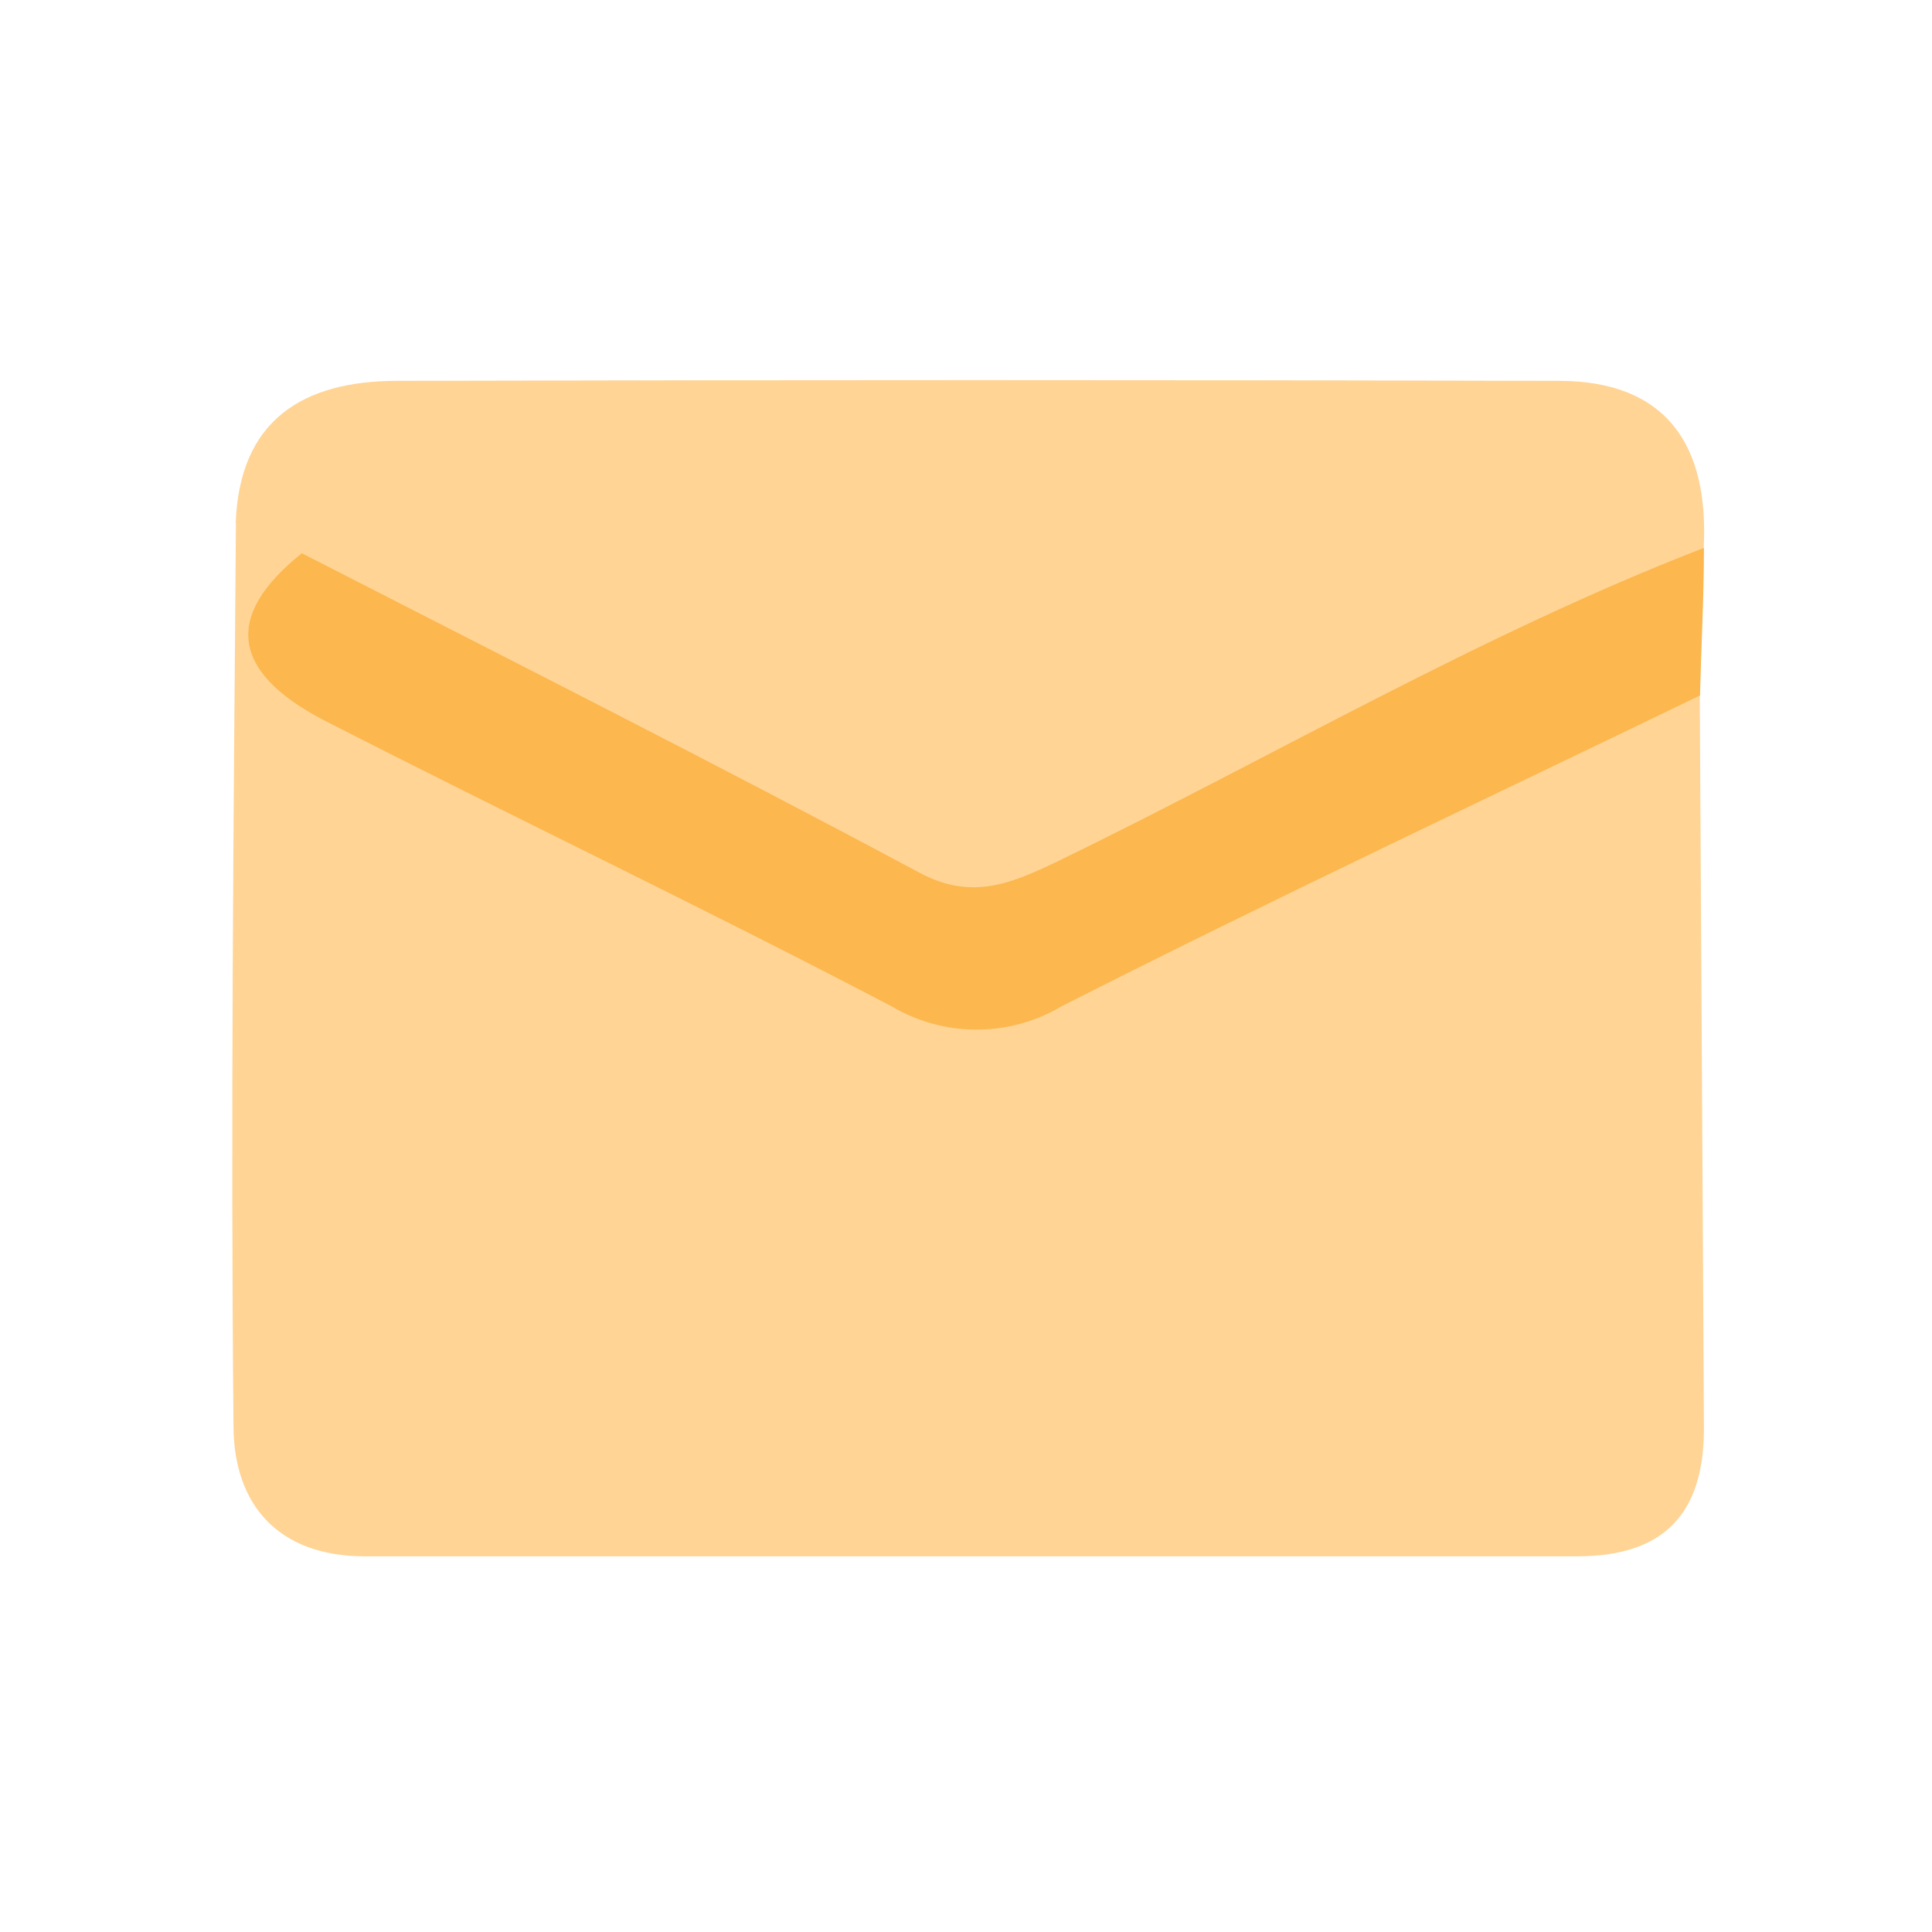 <svg width="24" height="24" viewBox="0 0 24 24" fill="none" xmlns="http://www.w3.org/2000/svg">
<path d="M21.115 8.621L21.167 17.744C21.167 18.808 20.666 19.333 19.593 19.333C14.572 19.333 9.552 19.333 4.532 19.333C3.444 19.333 2.91 18.679 2.901 17.735C2.864 13.989 2.901 10.24 2.931 6.491C3.029 6.24 3.2 6.078 3.475 6.201C3.612 6.25 3.725 6.35 3.791 6.48C3.857 6.61 3.871 6.76 3.829 6.9C3.393 7.762 3.692 8.339 4.511 8.749C6.723 9.861 8.944 10.958 11.154 12.079C11.979 12.495 12.7 12.315 13.457 11.927C15.441 10.918 17.43 9.916 19.431 8.947C19.945 8.697 20.458 8.226 21.115 8.621Z" fill="#FFD494"/>
<path d="M3.75 6.873C3.631 6.418 3.389 6.216 2.928 6.5C2.974 5.211 3.771 4.734 4.926 4.731C9.736 4.719 14.547 4.719 19.361 4.731C20.708 4.731 21.231 5.538 21.164 6.809C19.428 8.242 17.195 8.786 15.361 10.014C13.161 11.487 11.138 11.499 8.944 10.014C7.698 9.177 6.243 8.648 4.902 7.942C4.425 7.701 3.811 7.569 3.75 6.873Z" fill="#FFD495"/>
<path d="M3.75 6.873C6.314 8.187 8.883 9.482 11.429 10.845C12.079 11.19 12.571 10.97 13.131 10.704C15.81 9.403 18.383 7.884 21.167 6.806C21.167 7.417 21.133 8.028 21.118 8.639C18.472 9.919 15.81 11.169 13.192 12.498C12.871 12.689 12.505 12.79 12.131 12.79C11.758 12.79 11.392 12.689 11.071 12.498C8.737 11.276 6.353 10.139 4.007 8.938C2.858 8.333 2.794 7.637 3.75 6.873Z" fill="#FCB74E"/>
</svg>
